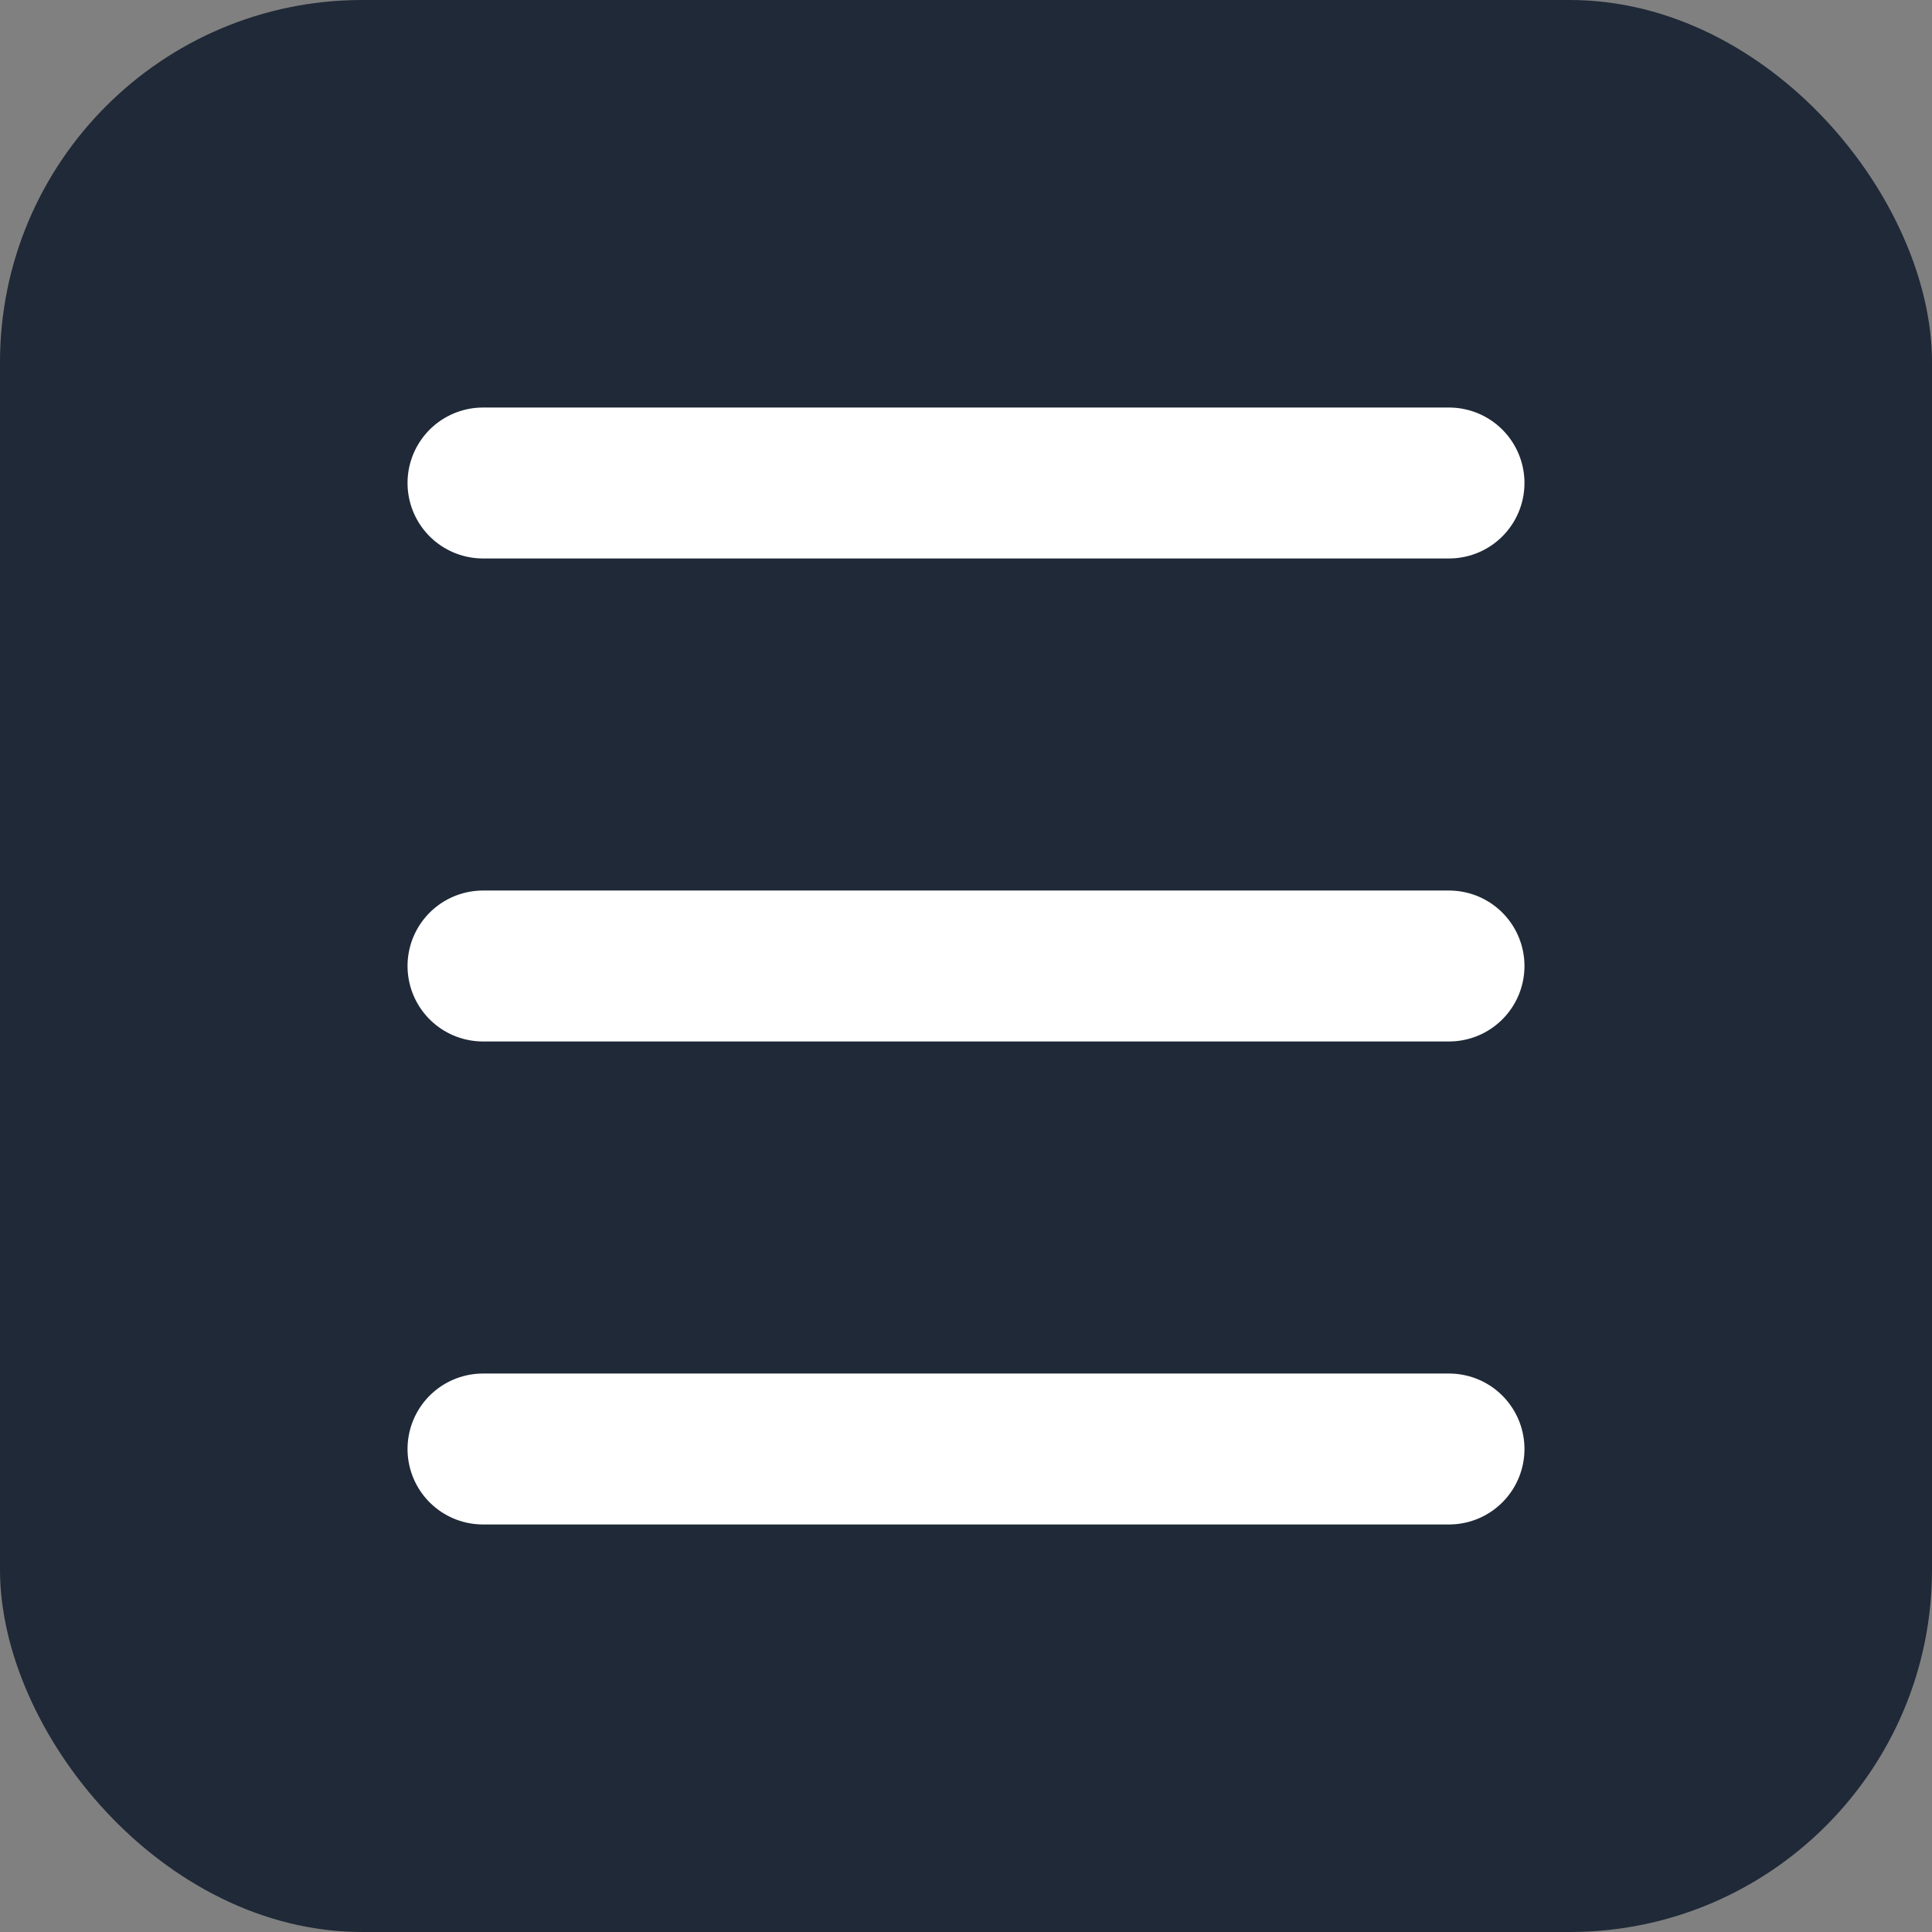 <svg xmlns="http://www.w3.org/2000/svg" viewBox="0 0 256 256">
<rect x="0" y="0" width="256" height="256" fill="#808080" stroke="none"/>
<rect width="256" height="256" rx="48" fill="#1f2937"/>
<g stroke="#ffffff" stroke-width="20" stroke-linecap="round">
<line x1="64" x2="192" y1="64" y2="64"/>
<line x1="64" x2="192" y1="128" y2="128"/>
<line x1="64" x2="192" y1="192" y2="192"/>
</g></svg>
